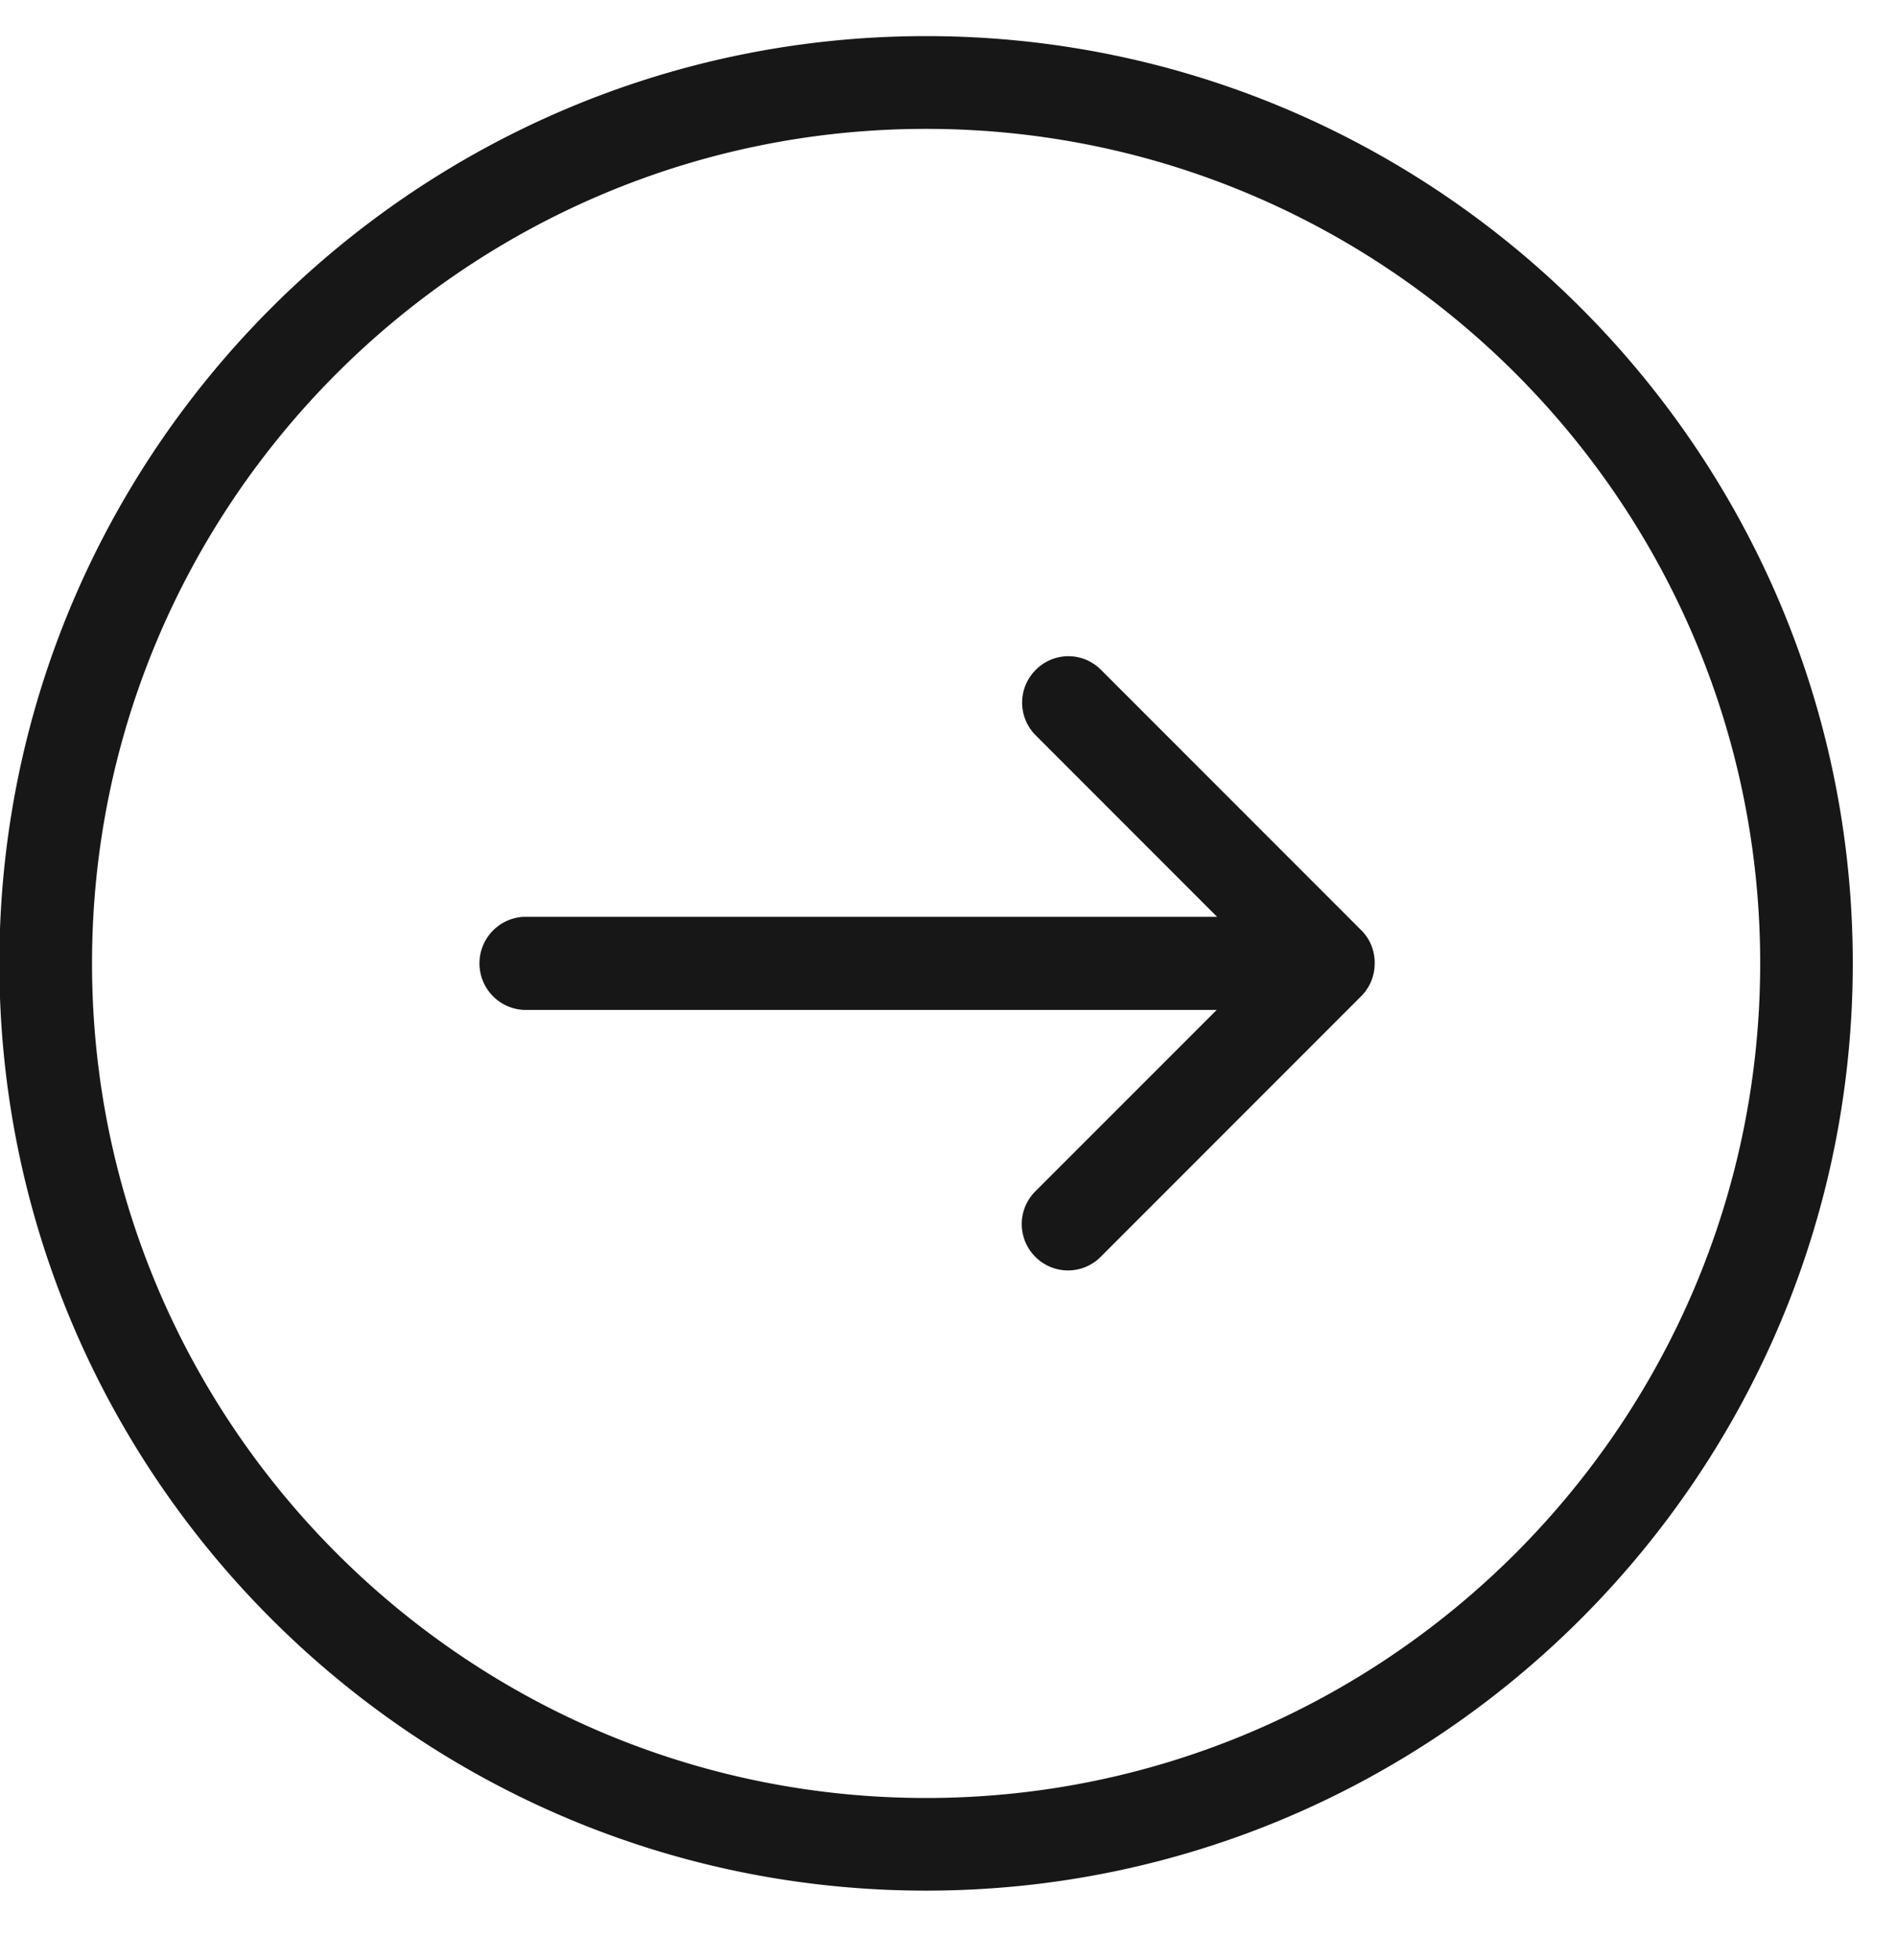 <svg xmlns="http://www.w3.org/2000/svg" width="30" height="31"><defs><filter id="p0w6a" width="50" height="51" x="-10" y="-10" filterUnits="userSpaceOnUse"><feOffset dy="1" in="SourceGraphic" result="FeOffset1041Out"/><feGaussianBlur in="FeOffset1041Out" result="FeGaussianBlur1042Out" stdDeviation="0 0"/></filter><mask id="p0w6b" width="2" height="2" x="-1" y="-1"><path fill="#fff" d="M0 0h30v30H0z"/><path d="M29.316 15.234c0 8.086-6.577 14.665-14.662 14.665S-.01 23.319-.01 15.234C-.009 7.15 6.57.571 14.654.571s14.662 6.58 14.662 14.663zm-1.465 0c0-7.277-5.92-13.196-13.197-13.196-7.278 0-13.198 5.92-13.198 13.196 0 7.277 5.92 13.2 13.198 13.2 7.277 0 13.197-5.923 13.197-13.2zm-6.1 0a.728.728 0 01-.215.522l-4.12 4.12a.729.729 0 01-1.034 0 .731.731 0 010-1.036l2.87-2.869H8.285a.737.737 0 010-1.472h10.973l-2.87-2.87a.73.73 0 010-1.035.726.726 0 011.034 0l4.12 4.12c.144.145.21.329.21.52z"/></mask></defs><g filter="url(#p0w6a)"><path fill="none" d="M29.316 15.234c0 8.086-6.577 14.665-14.662 14.665S-.01 23.319-.01 15.234C-.009 7.15 6.57.571 14.654.571s14.662 6.58 14.662 14.663zm-1.465 0c0-7.277-5.92-13.196-13.197-13.196-7.278 0-13.198 5.92-13.198 13.196 0 7.277 5.92 13.2 13.198 13.2 7.277 0 13.197-5.923 13.197-13.2zm-6.1 0a.728.728 0 01-.215.522l-4.12 4.12a.729.729 0 01-1.034 0 .731.731 0 010-1.036l2.87-2.869H8.285a.737.737 0 010-1.472h10.973l-2.87-2.87a.73.73 0 010-1.035.726.726 0 011.034 0l4.12 4.12c.144.145.21.329.21.52z" mask="url(&quot;#p0w6b&quot;)"/><path fill="#fff" fill-opacity=".4" d="M29.316 15.234c0 8.086-6.577 14.665-14.662 14.665S-.01 23.319-.01 15.234C-.009 7.15 6.57.571 14.654.571s14.662 6.58 14.662 14.663zm-1.465 0c0-7.277-5.92-13.196-13.197-13.196-7.278 0-13.198 5.92-13.198 13.196 0 7.277 5.92 13.2 13.198 13.2 7.277 0 13.197-5.923 13.197-13.2zm-6.1 0a.728.728 0 01-.215.522l-4.12 4.12a.729.729 0 01-1.034 0 .731.731 0 010-1.036l2.87-2.869H8.285a.737.737 0 010-1.472h10.973l-2.87-2.87a.73.73 0 010-1.035.726.726 0 011.034 0l4.12 4.12c.144.145.21.329.21.52z"/></g><path fill="#171717" d="M29.316 15.234c0 8.086-6.577 14.665-14.662 14.665S-.01 23.319-.01 15.234C-.009 7.15 6.57.571 14.654.571s14.662 6.58 14.662 14.663zm-1.465 0c0-7.277-5.92-13.196-13.197-13.196-7.278 0-13.198 5.92-13.198 13.196 0 7.277 5.92 13.2 13.198 13.2 7.277 0 13.197-5.923 13.197-13.2zm-6.1 0a.728.728 0 01-.215.522l-4.12 4.12a.729.729 0 01-1.034 0 .731.731 0 010-1.036l2.87-2.869H8.285a.737.737 0 010-1.472h10.973l-2.87-2.87a.73.73 0 010-1.035.726.726 0 011.034 0l4.12 4.12c.144.145.21.329.21.52z"/></svg>